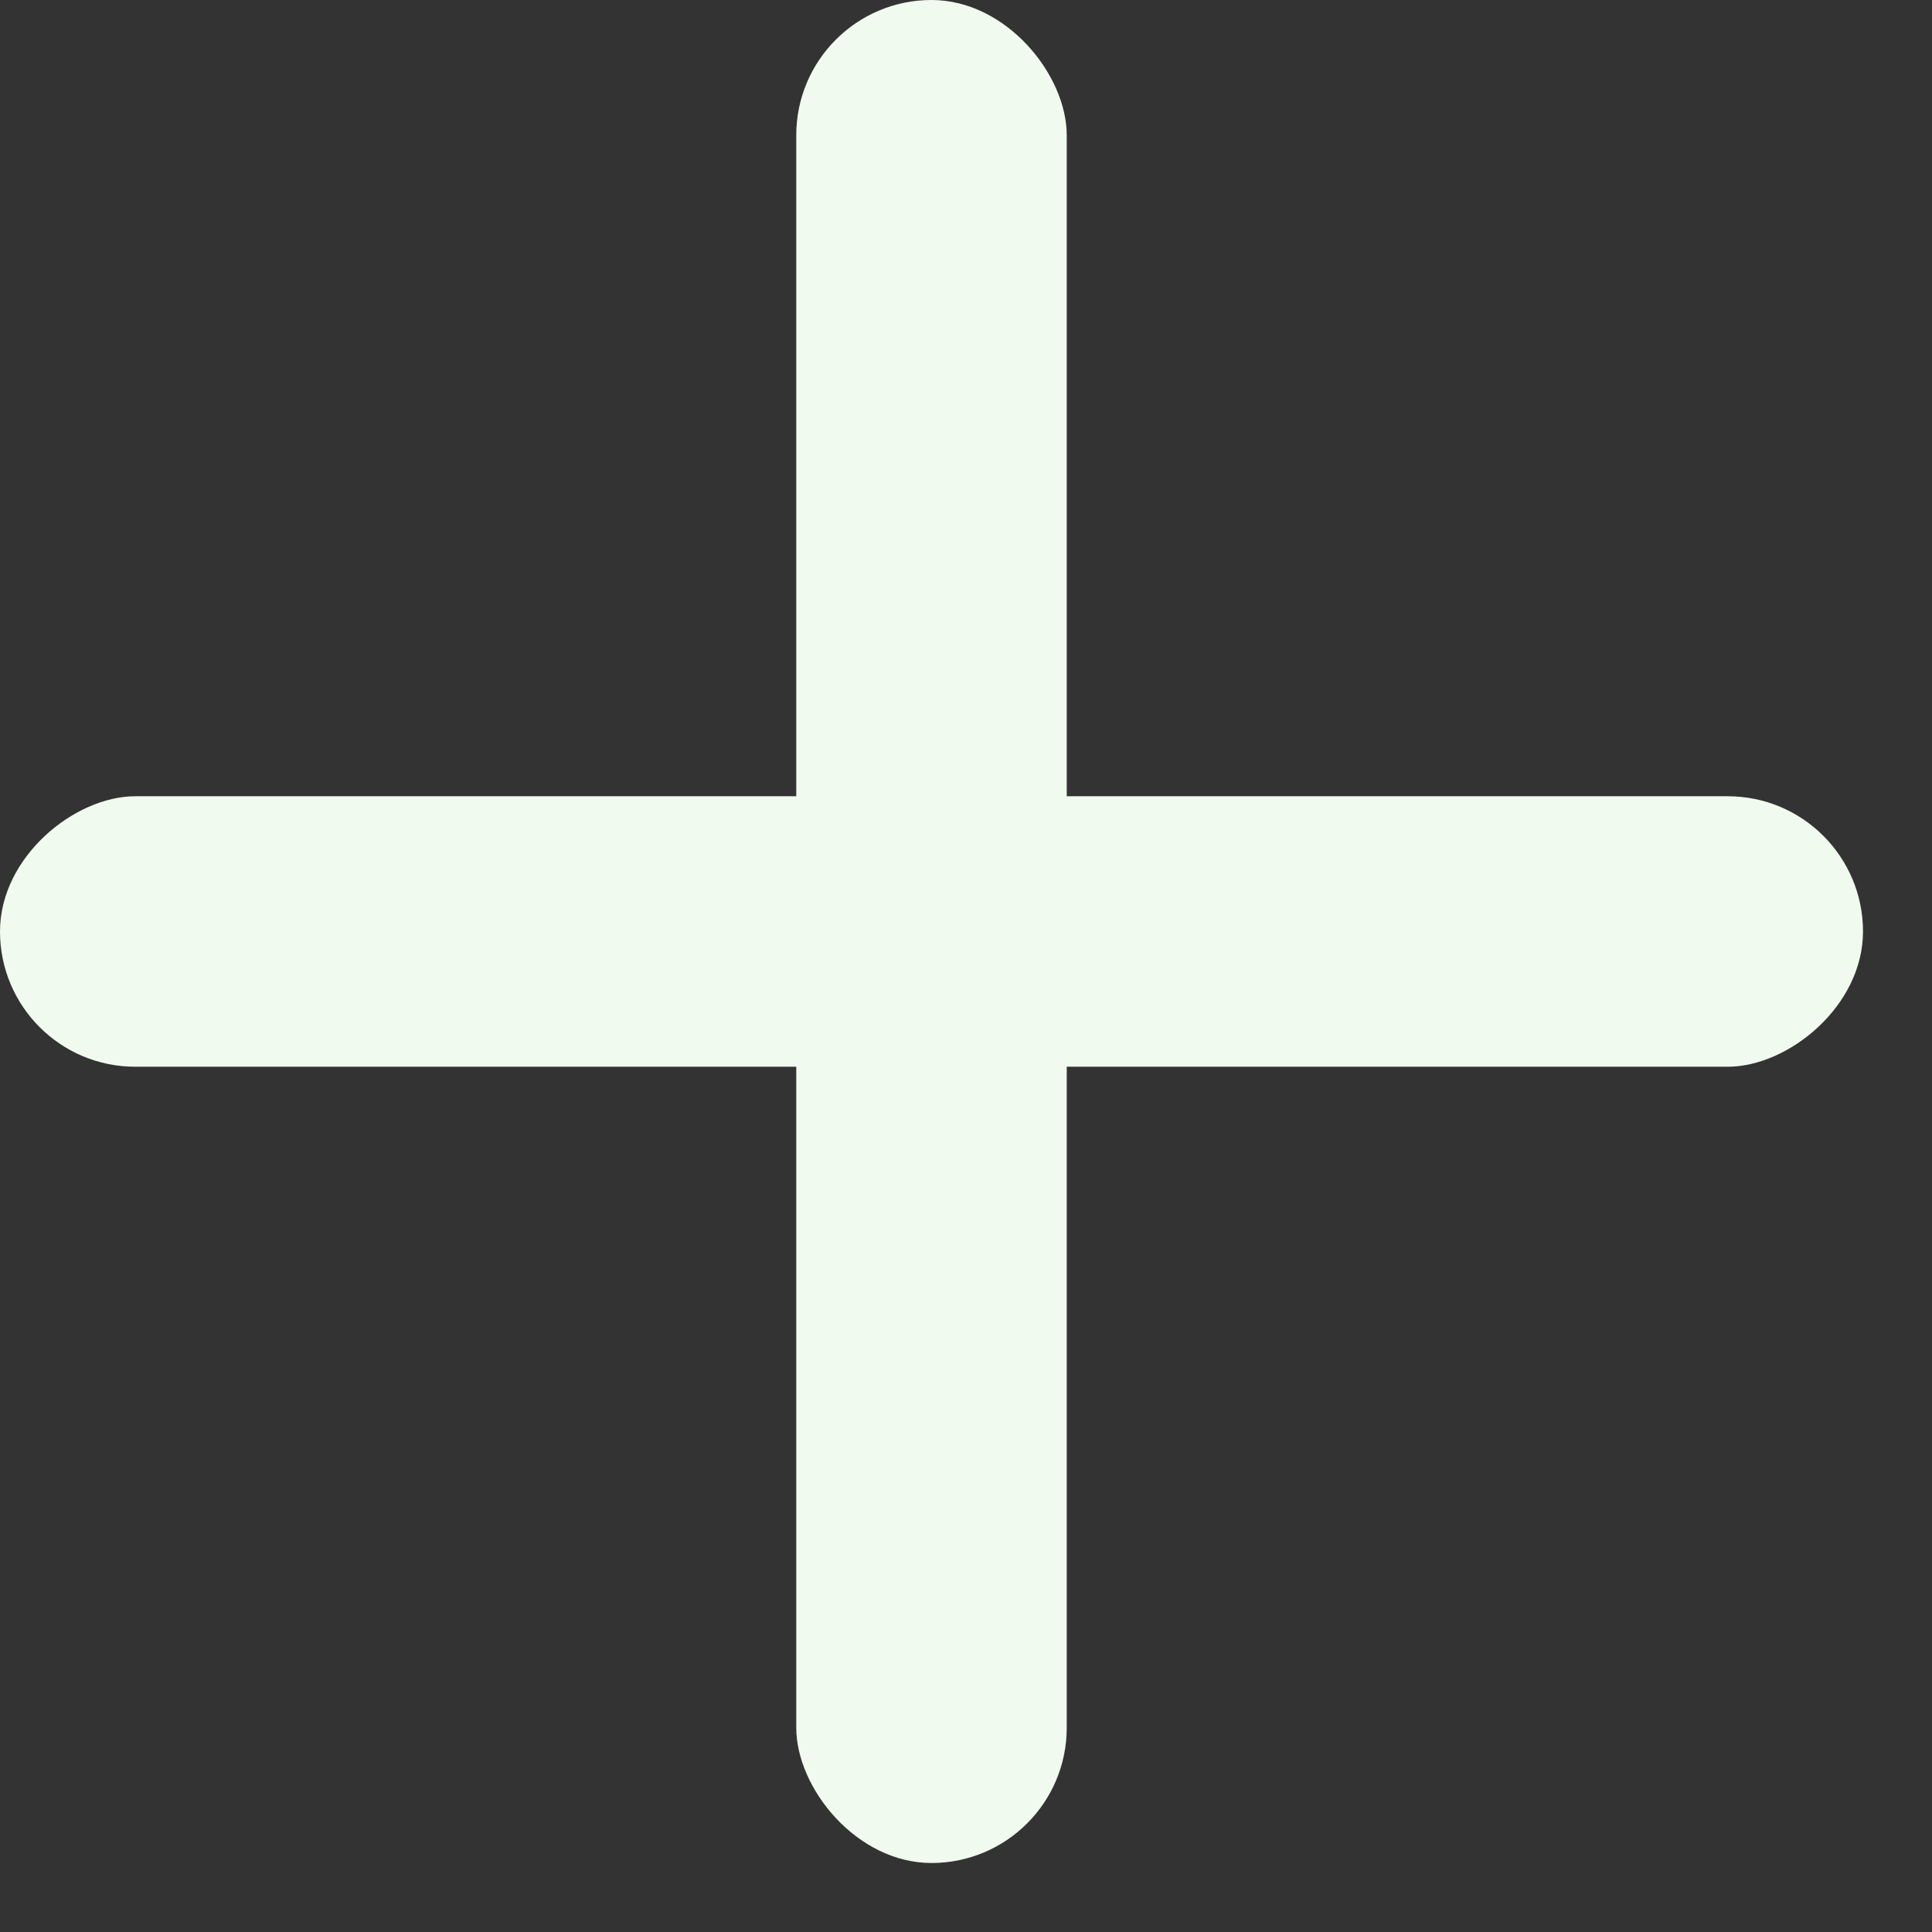<svg width="14" height="14" viewBox="0 0 14 14" fill="none" xmlns="http://www.w3.org/2000/svg">
<rect x="0" y="0" width="14" height="14" fill="#333333" stroke="none"/>
<rect x="13.5" y="5.77" width="1.96" height="13.5" rx="0.98" transform="rotate(90 13.5 5.77)" fill="#F1FAEE"/>
<rect x="5.77" width="1.96" height="13.5" rx="0.98" fill="#F1FAEE"/>
</svg>
